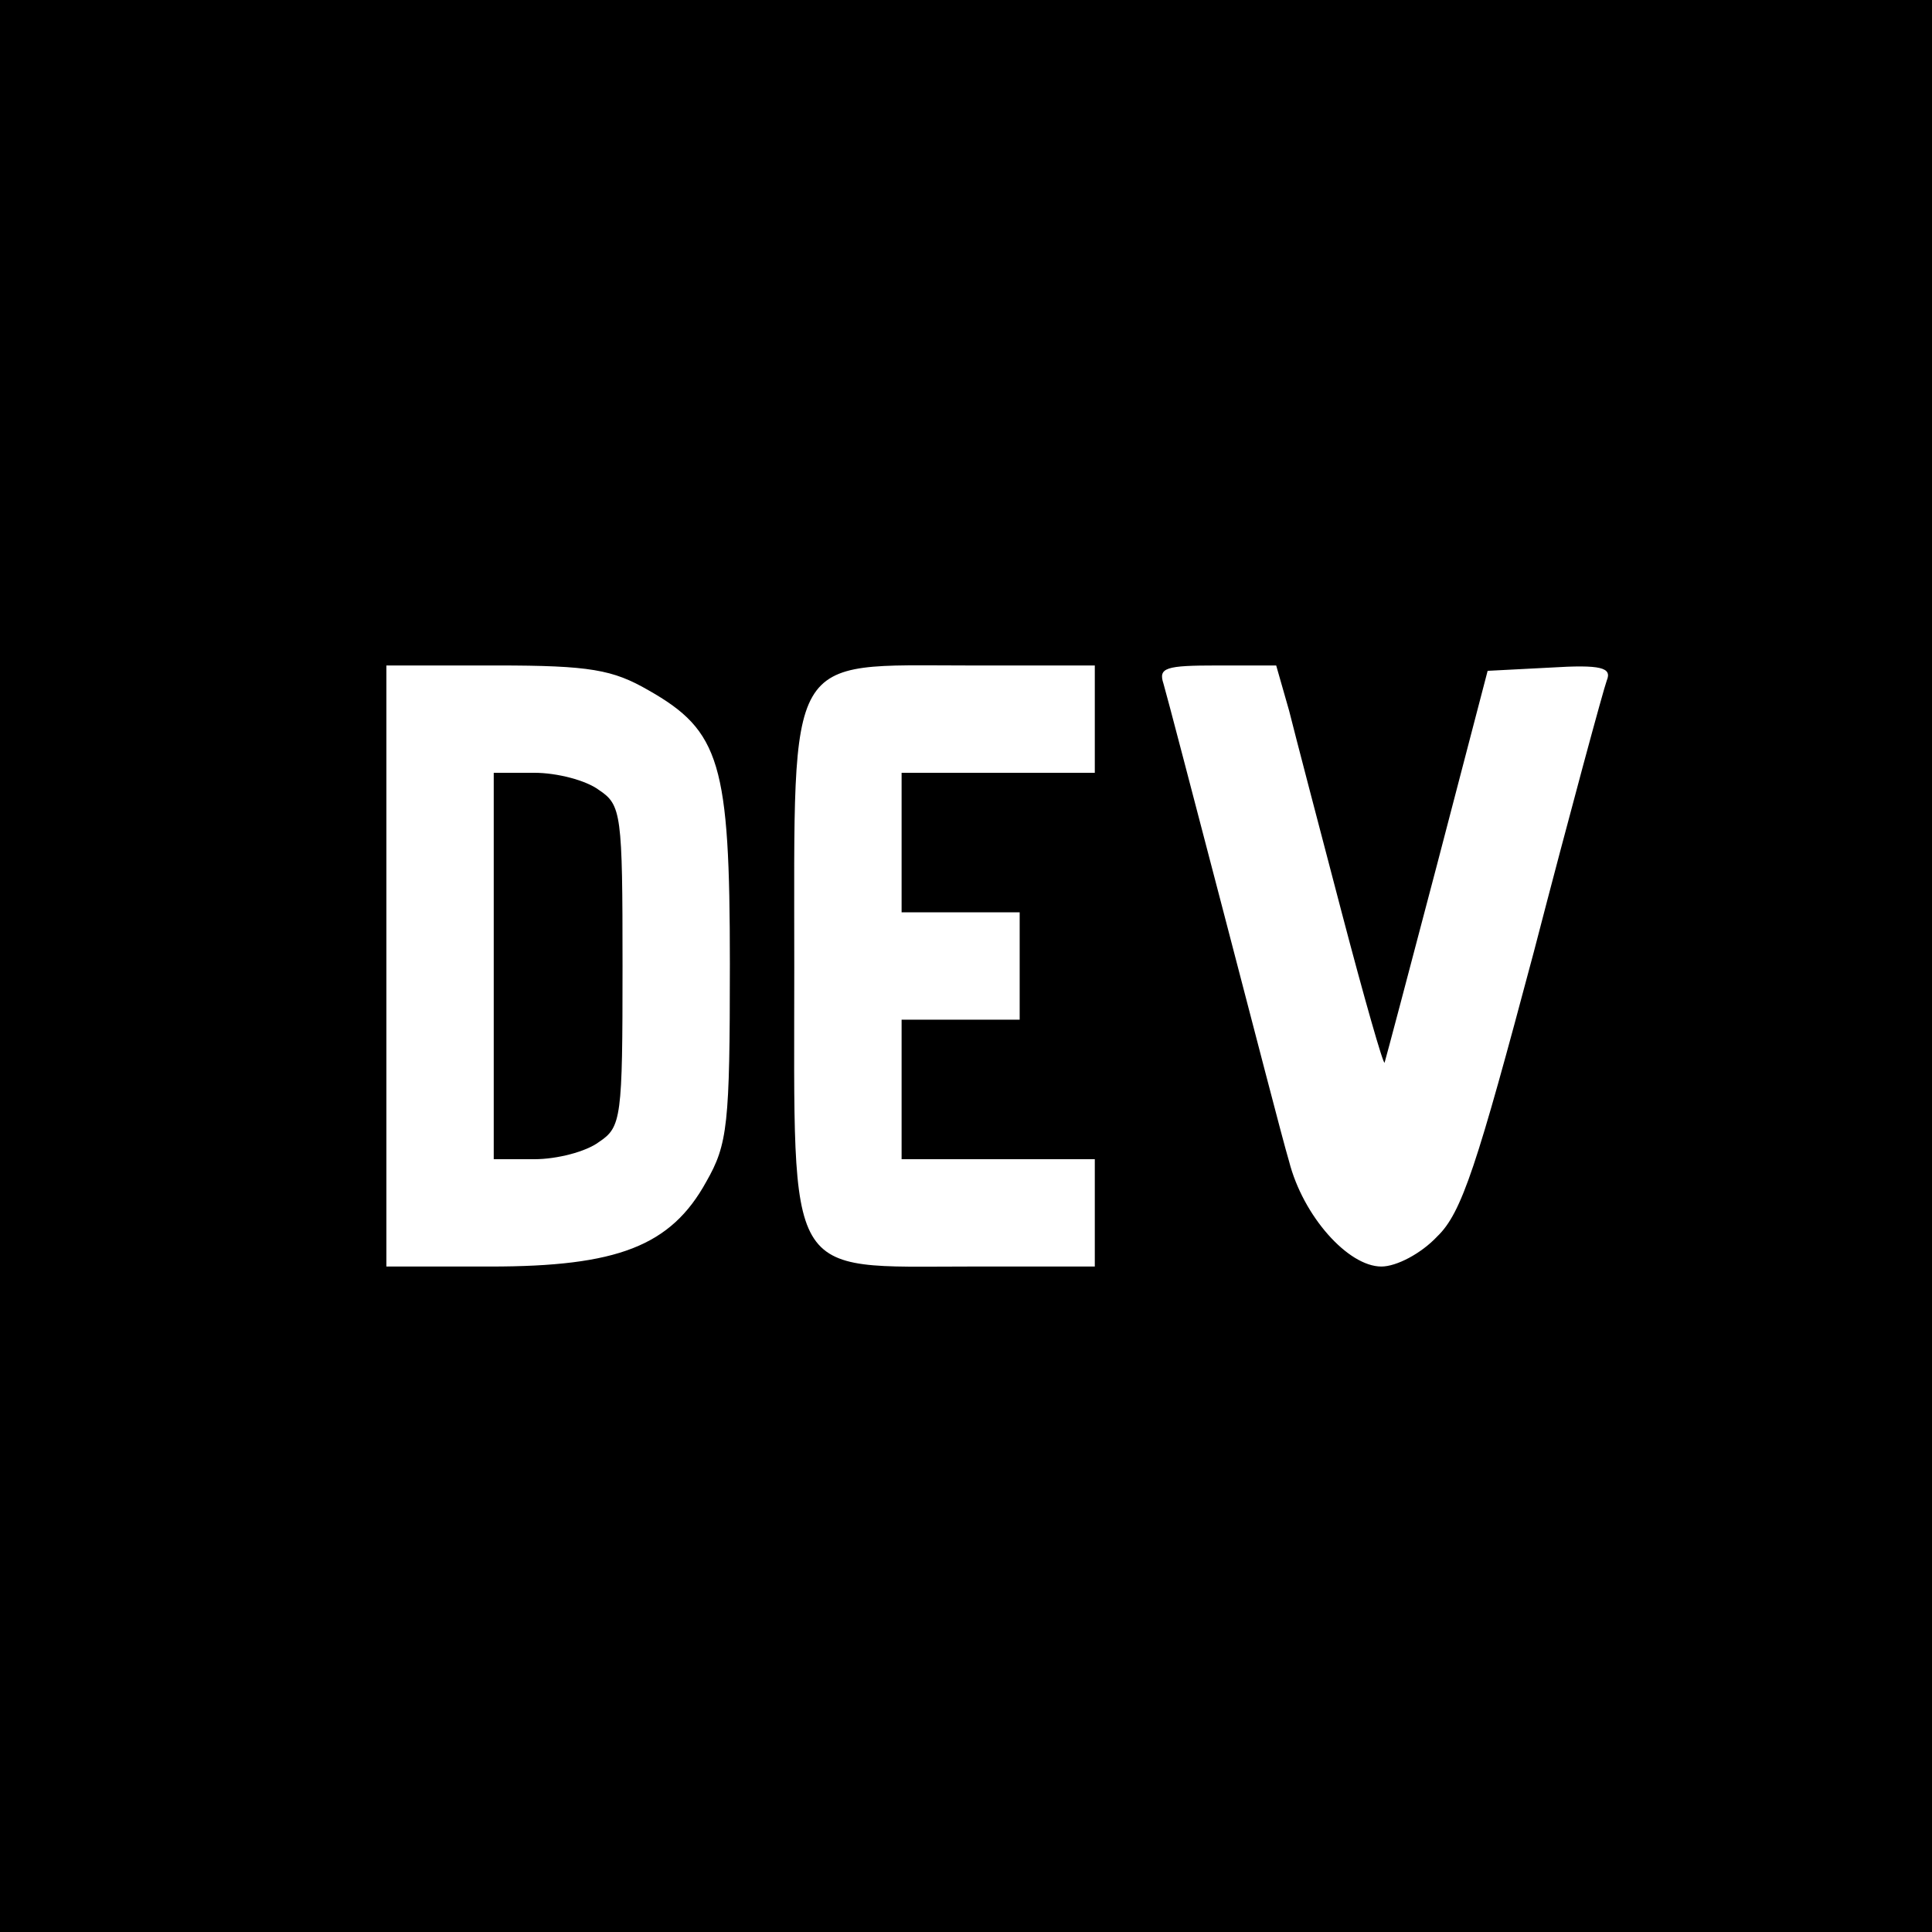 <?xml version="1.0" standalone="no"?>
<!DOCTYPE svg PUBLIC "-//W3C//DTD SVG 20010904//EN"
 "http://www.w3.org/TR/2001/REC-SVG-20010904/DTD/svg10.dtd">
<svg version="1.0" xmlns="http://www.w3.org/2000/svg"
 width="180pt" height="180pt" viewBox="0 0 180 180"
 preserveAspectRatio="xMidYMid meet">
<g transform="translate(0,180) scale(0.1,-0.1)"
fill="#000000" stroke="none">
<path d="M0 900 l0 -900 900 0 900 0 0 900 0 900 -900 0 -900 0 0 -900z m604
257 c67 -38 76 -68 76 -255 0 -150 -2 -168 -22 -203 -33 -60 -83 -79 -201 -79
l-97 0 0 280 0 280 103 0 c87 0 108 -4 141 -23z m416 -27 l0 -50 -90 0 -90 0
0 -65 0 -65 55 0 55 0 0 -50 0 -50 -55 0 -55 0 0 -65 0 -65 90 0 90 0 0 -50 0
-50 -117 0 c-173 0 -163 -16 -163 279 0 297 -9 281 162 281 l118 0 0 -50z
m181 8 c6 -24 28 -108 49 -188 21 -80 39 -143 40 -140 1 3 23 86 49 185 l47
180 58 3 c48 3 58 0 53 -12 -3 -8 -34 -122 -68 -253 -53 -199 -67 -243 -90
-265 -15 -16 -38 -28 -52 -28 -31 0 -73 47 -86 98 -6 20 -33 125 -61 232 -28
107 -53 203 -56 213 -5 15 2 17 50 17 l55 0 12 -42z"/>
<path d="M460 900 l0 -180 38 0 c21 0 48 7 60 16 21 14 22 22 22 164 0 142 -1
150 -22 164 -12 9 -39 16 -60 16 l-38 0 0 -180z"/>
</g>
</svg>
